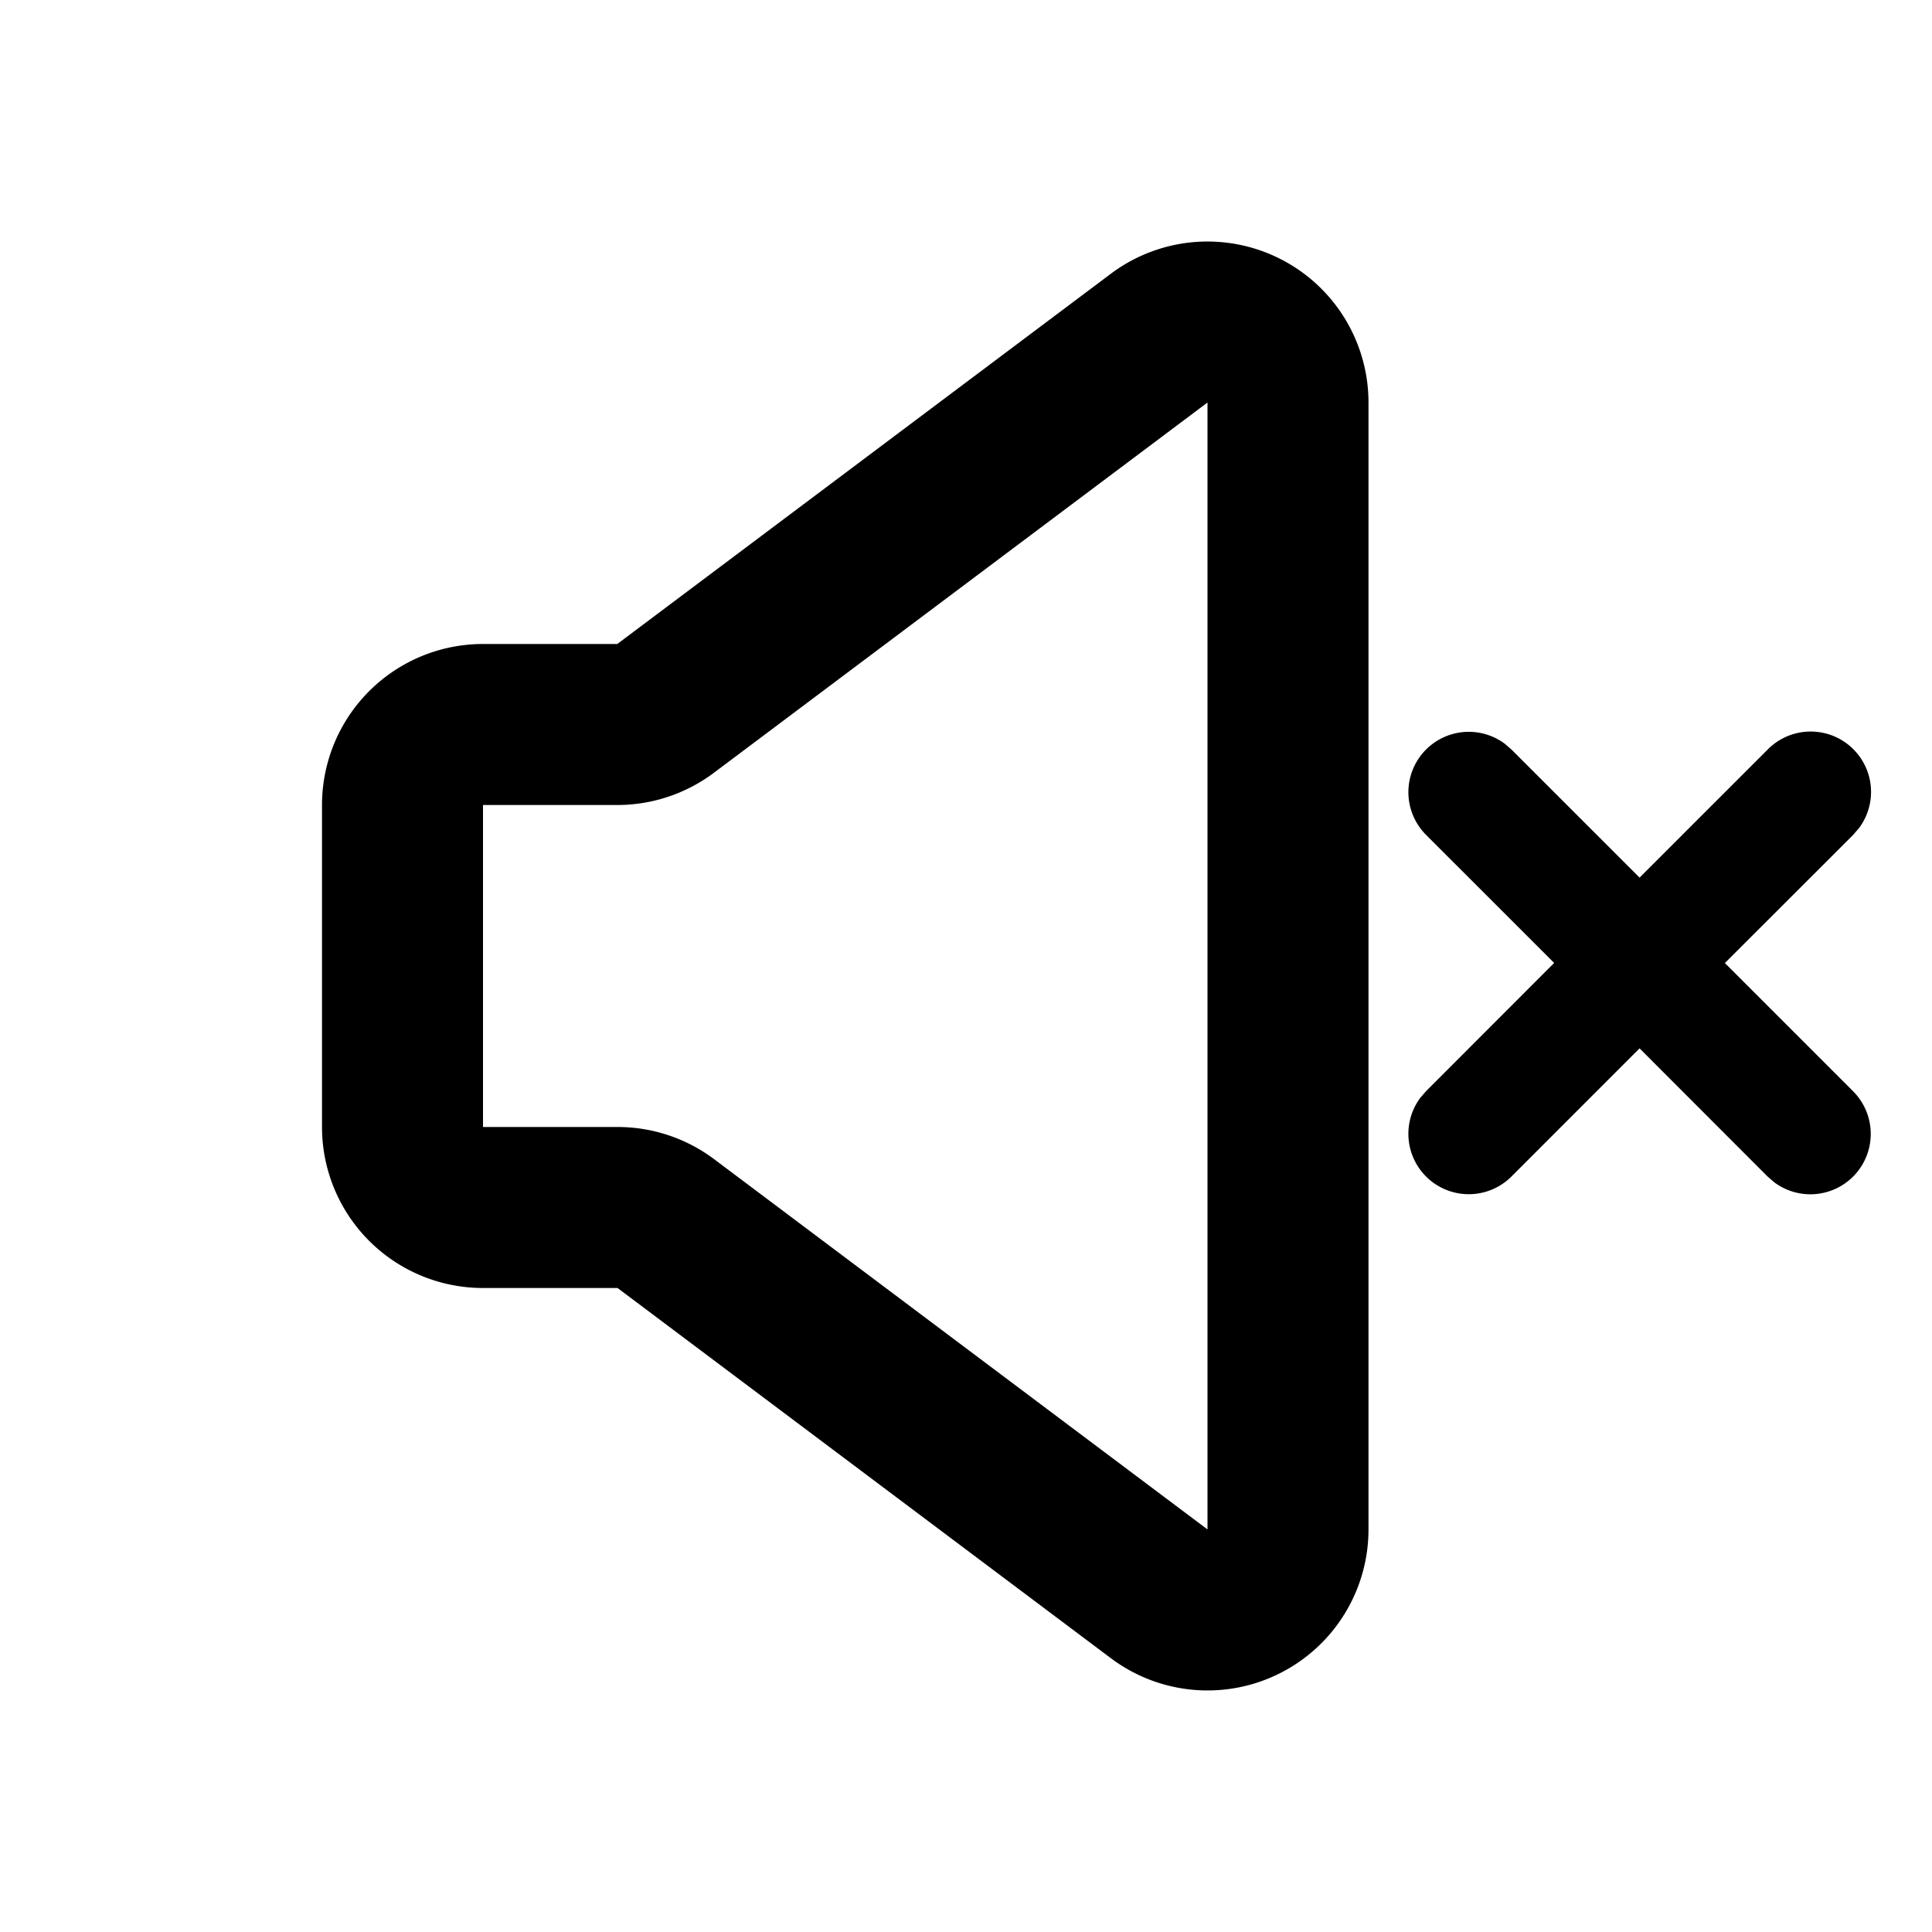 <svg viewBox="0 0 1024 1024" xmlns="http://www.w3.org/2000/svg">
    <path
        fill="currentColor"
        d="M797.53 394.18l3.59 3.1L869 465.15l67.89-67.87A32 32 0 0 1 985.24 439l-3.1 3.58-67.92 67.85 67.92 67.92a32 32 0 0 1-41.67 48.35l-3.59-3.1L869 555.65l-67.87 67.9a32 32 0 0 1-48.36-41.66l3.1-3.59 67.86-67.92-67.86-67.85a32 32 0 0 1 41.67-48.35zM640 213.34L378.37 409.6a85.33 85.33 0 0 1-51.2 17.07H256v170.66h71.32a85.3 85.3 0 0 1 51.22 17.09L640 810.63z m-51.21-68.26a85.34 85.34 0 0 1 136.54 68.26v597.29a85.32 85.32 0 0 1-136.55 68.25L327.32 682.67H256a85.33 85.33 0 0 1-85.33-85.34V426.67A85.33 85.33 0 0 1 256 341.33h71.17z"
    ></path>
</svg>